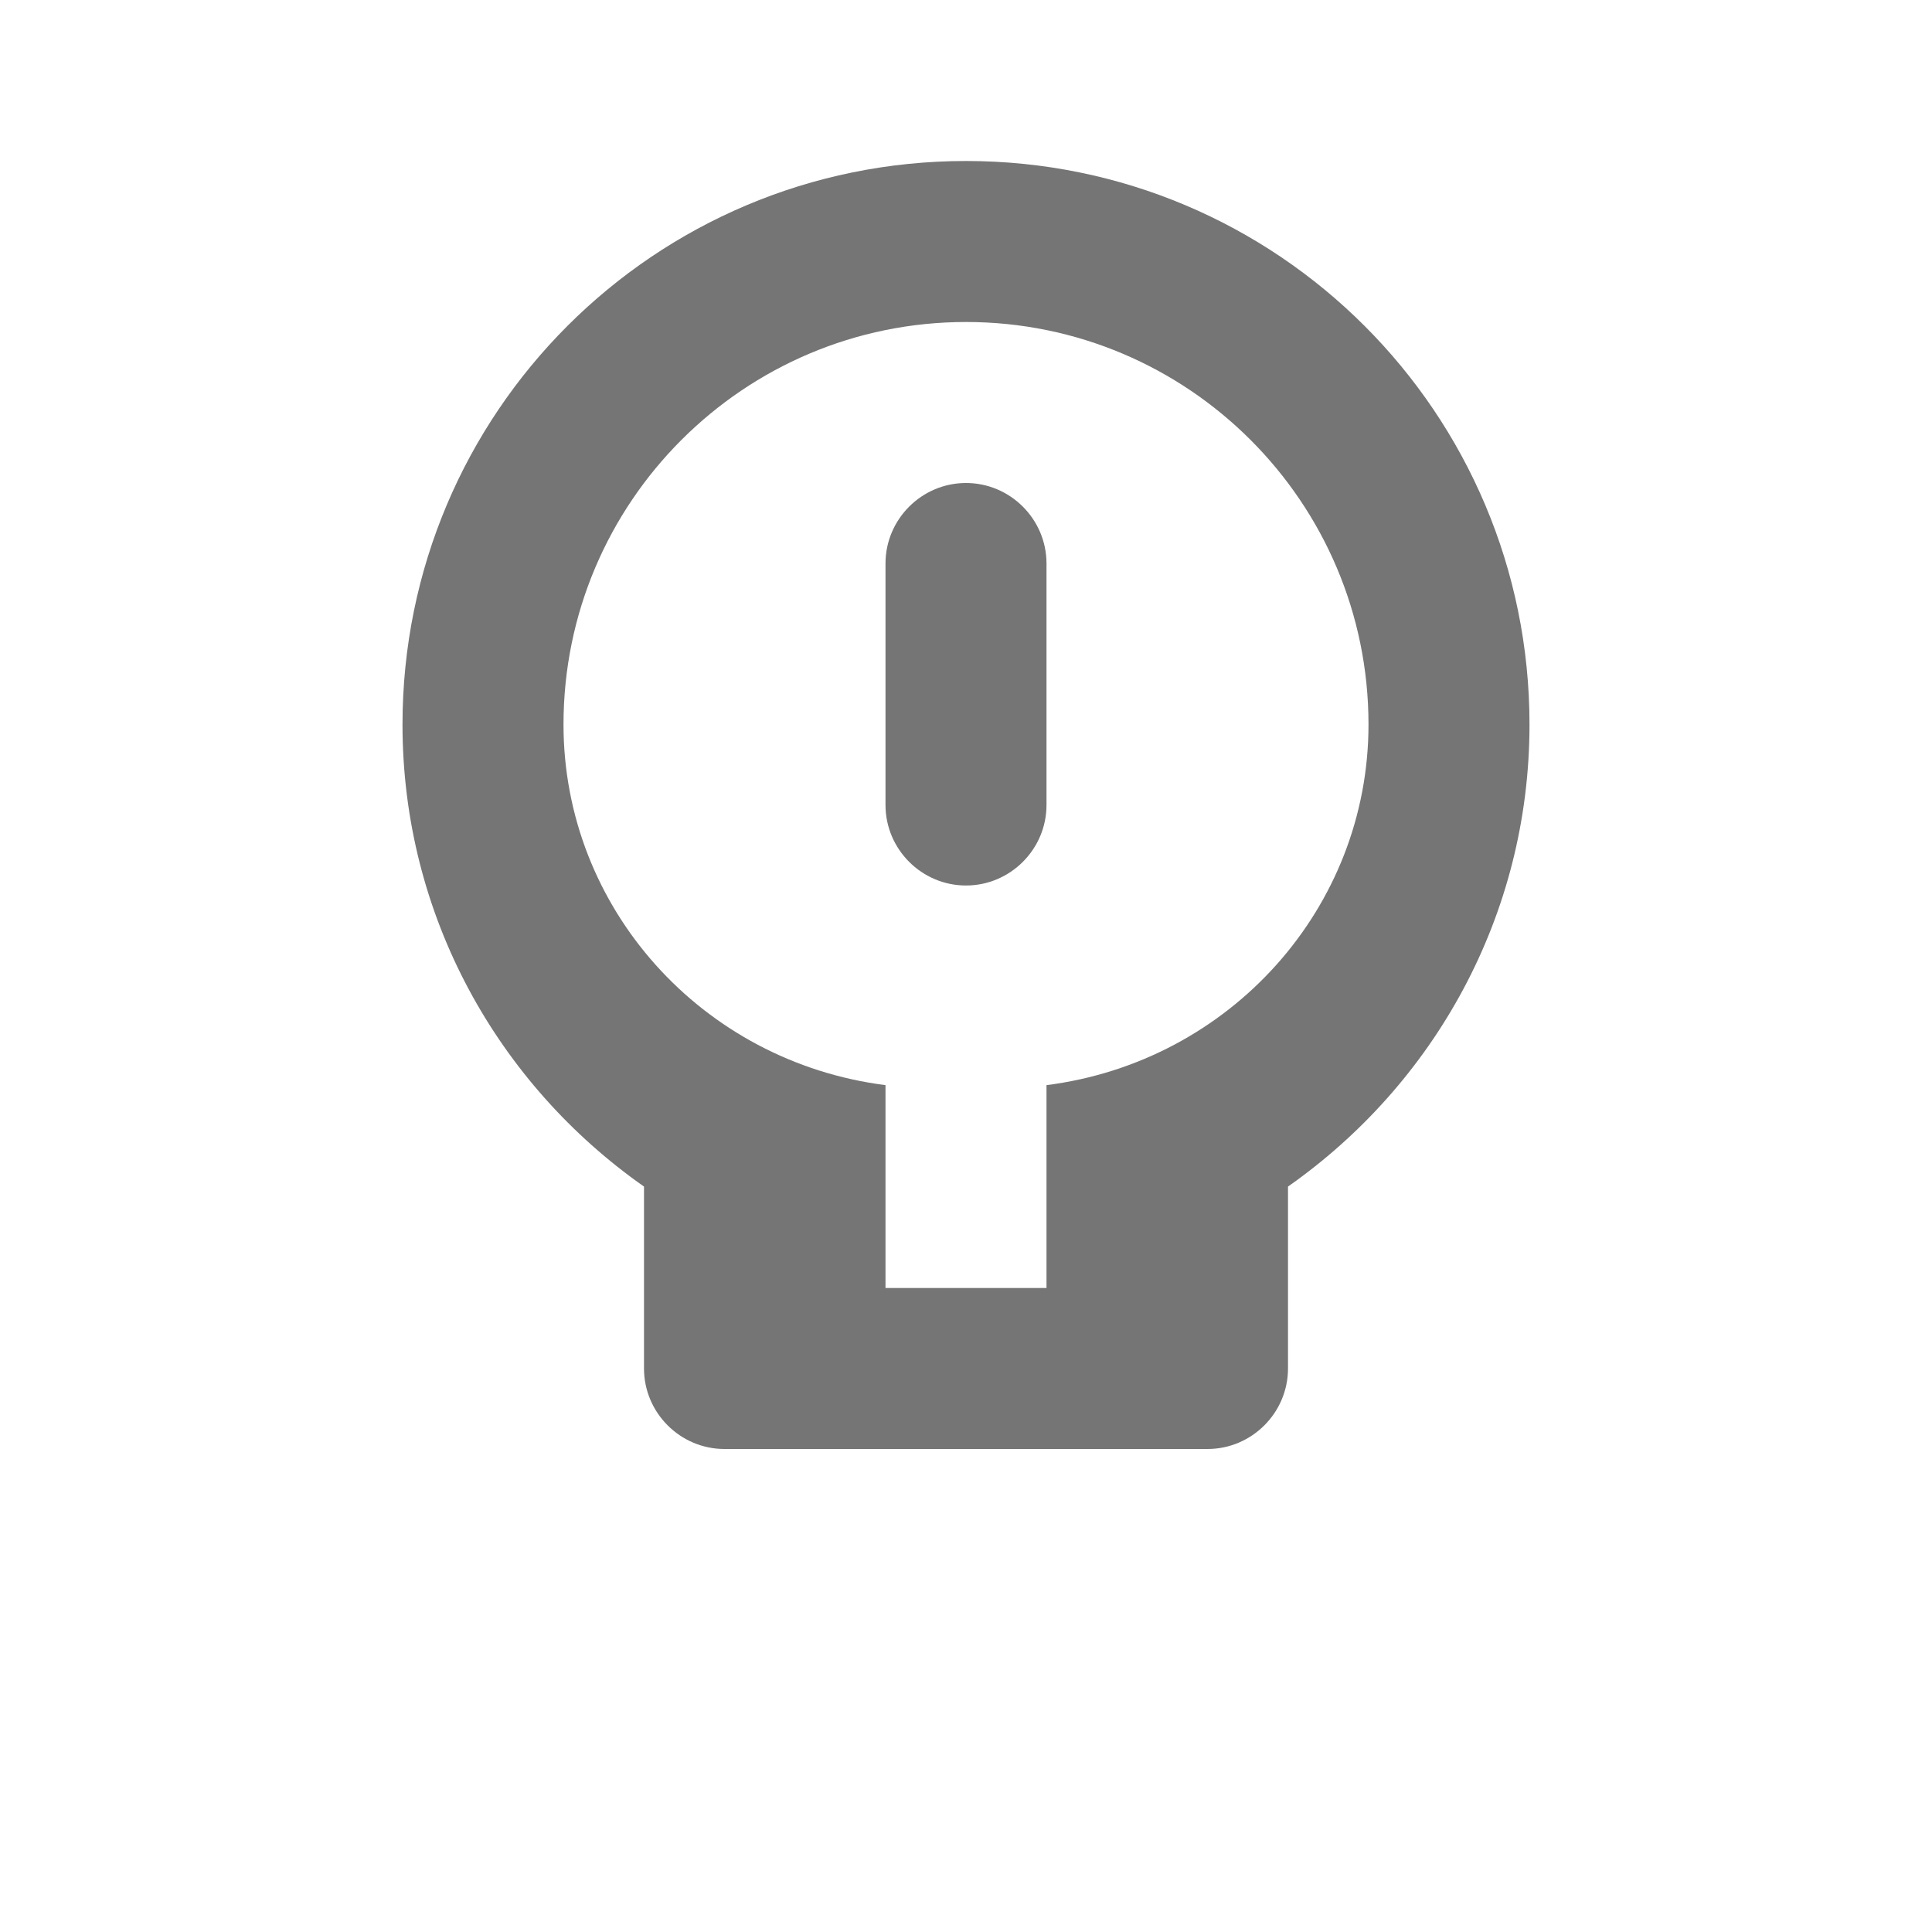 <?xml version="1.0" encoding="UTF-8"?>
<svg width="24" height="24" viewBox="0 0 24 24" fill="none" xmlns="http://www.w3.org/2000/svg">
    <path d="M12 2C8.13 2 5 5.13 5 9c0 2.38 1.19 4.47 3 5.74V17c0 .55.45 1 1 1h6c.55 0 1-.45 1-1v-2.26c1.81-1.27 3-3.36 3-5.74 0-3.87-3.13-7-7-7zm0 2c2.76 0 5 2.24 5 5 0 2.28-1.72 4.19-4 4.48V16h-2v-2.52c-2.28-.29-4-2.2-4-4.48 0-2.76 2.24-5 5-5z" fill="#757575"/>
    <path d="M12 6c-.55 0-1 .45-1 1v3c0 .55.45 1 1 1s1-.45 1-1V7c0-.55-.45-1-1-1z" fill="#757575"/>
</svg> 